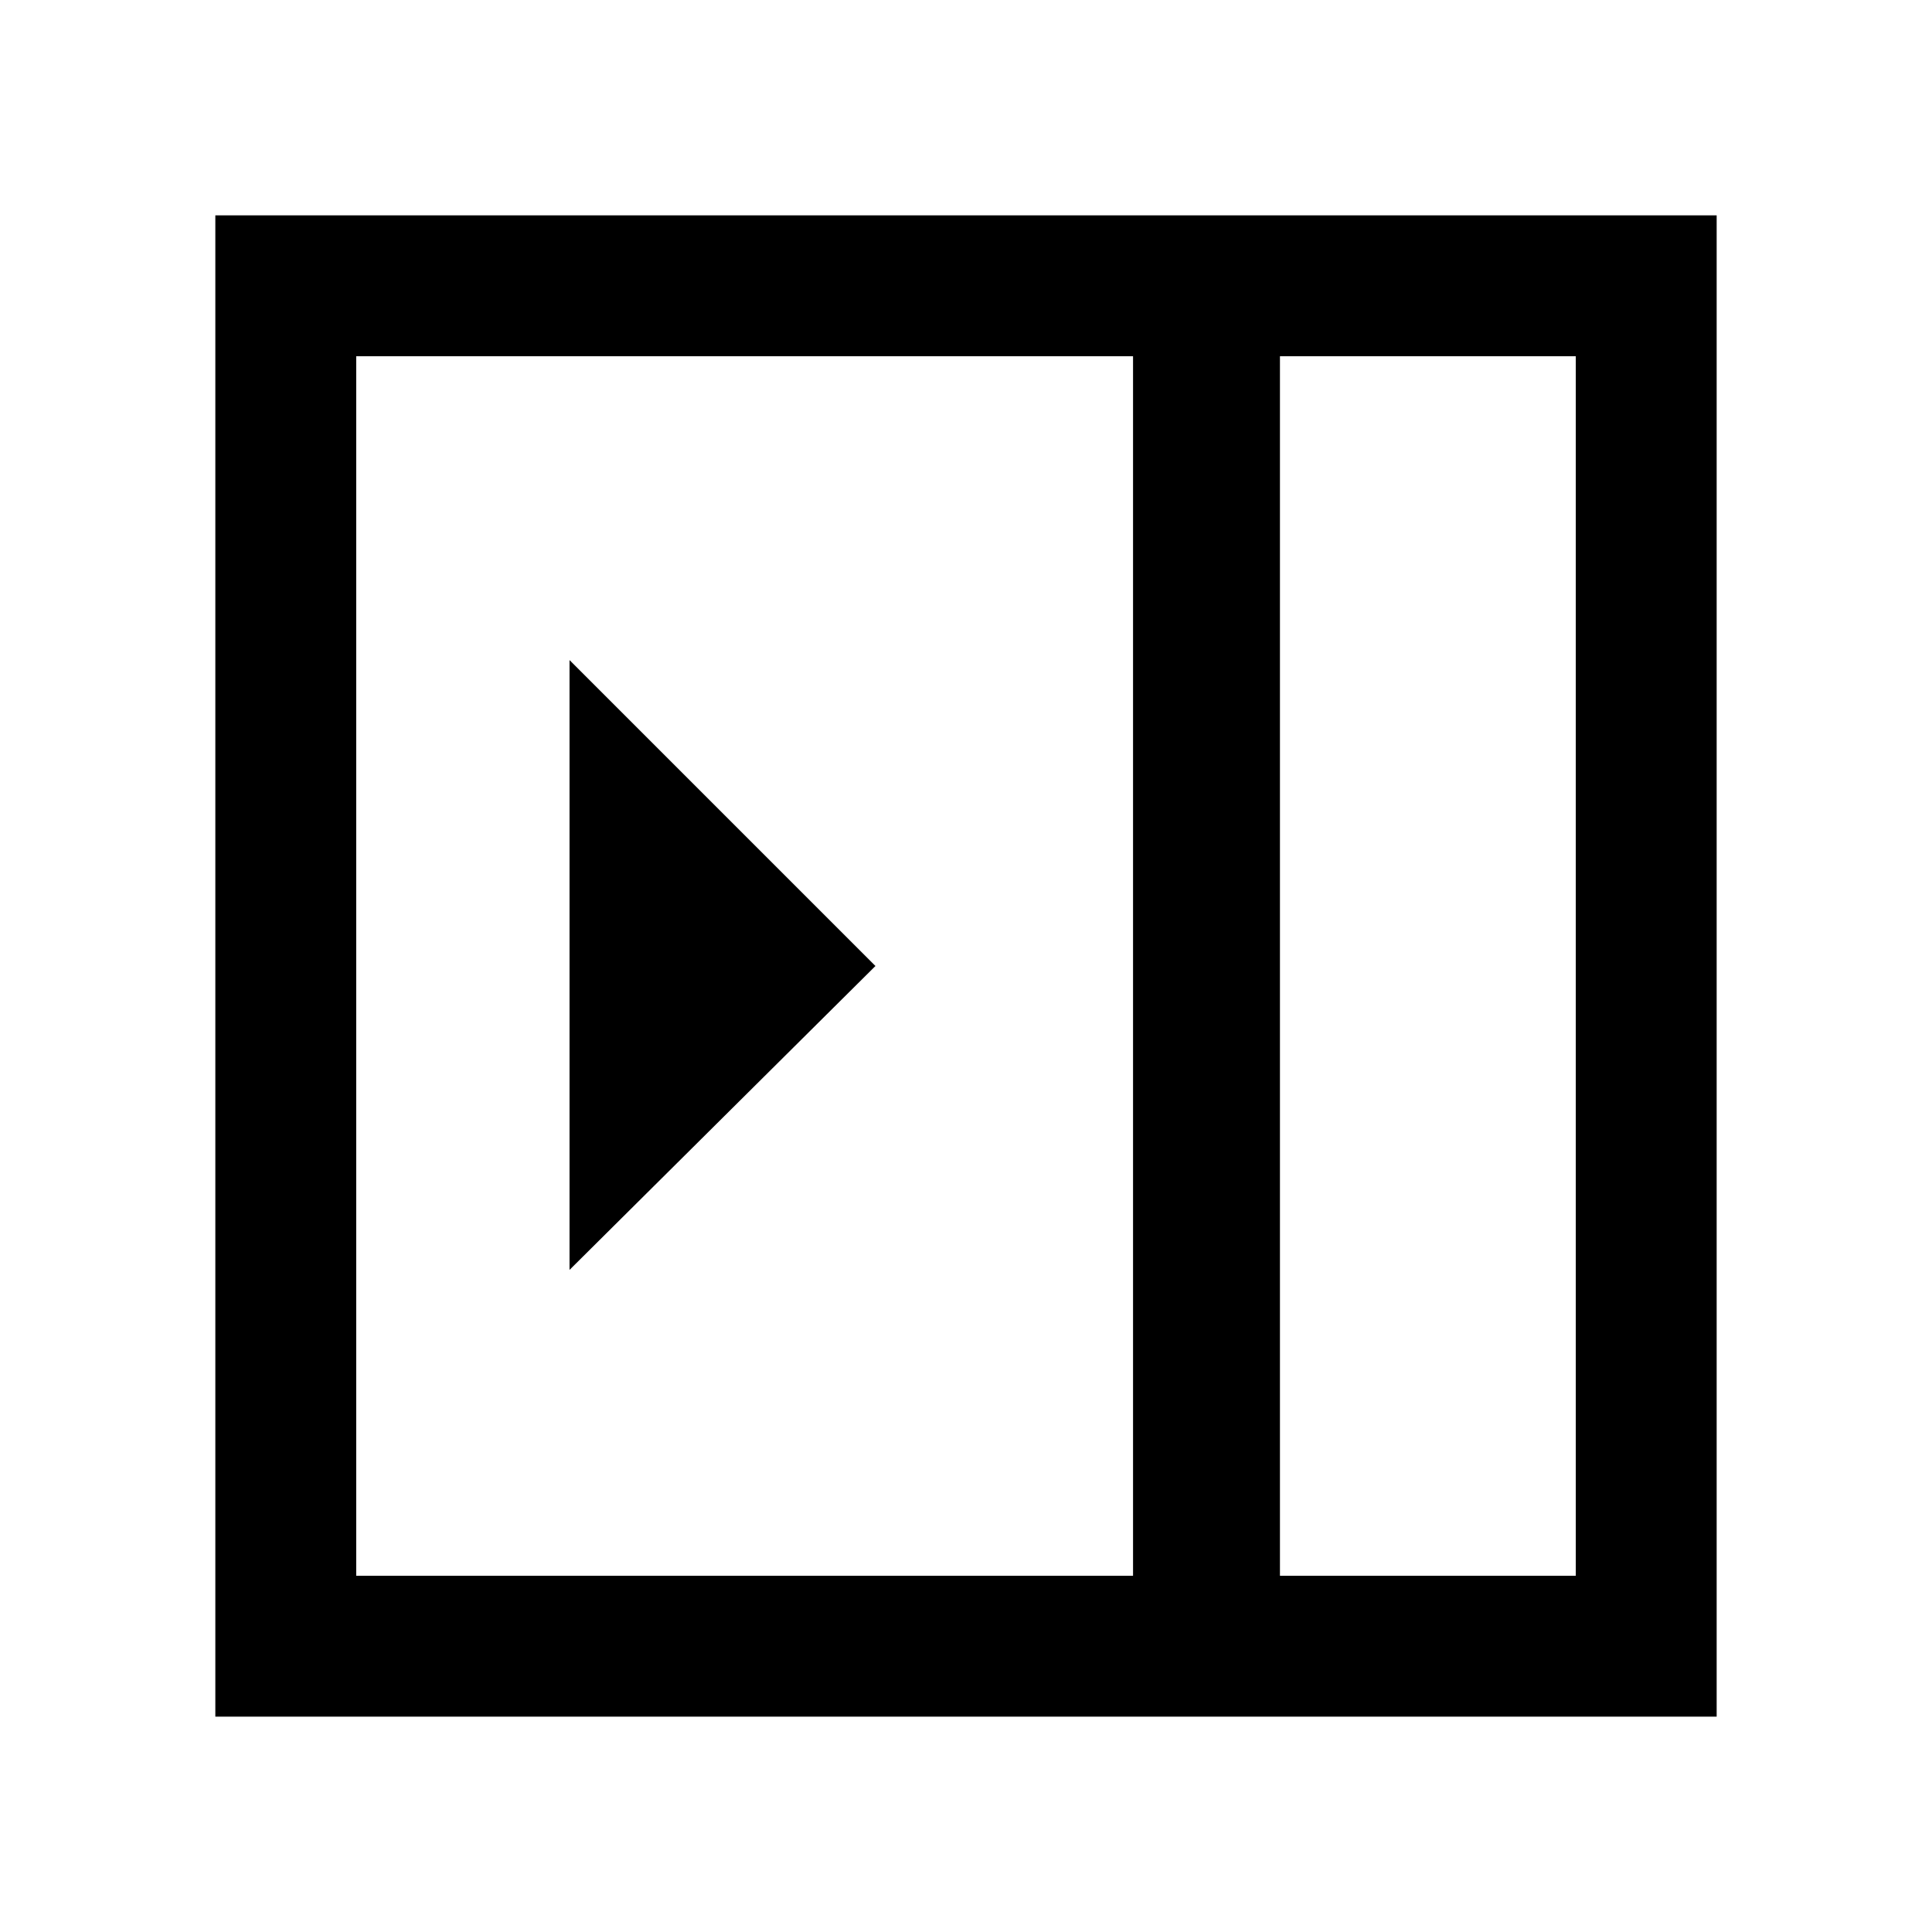 <svg xmlns="http://www.w3.org/2000/svg" height="48" viewBox="0 96 960 960" width="48"><path d="m283 727 152-151-152-152v303Zm353 152h147V273H636v606Zm-459 0h386V273H177v606Zm459 0h147-147Zm-529 70V203h746v746H107Z"/></svg>